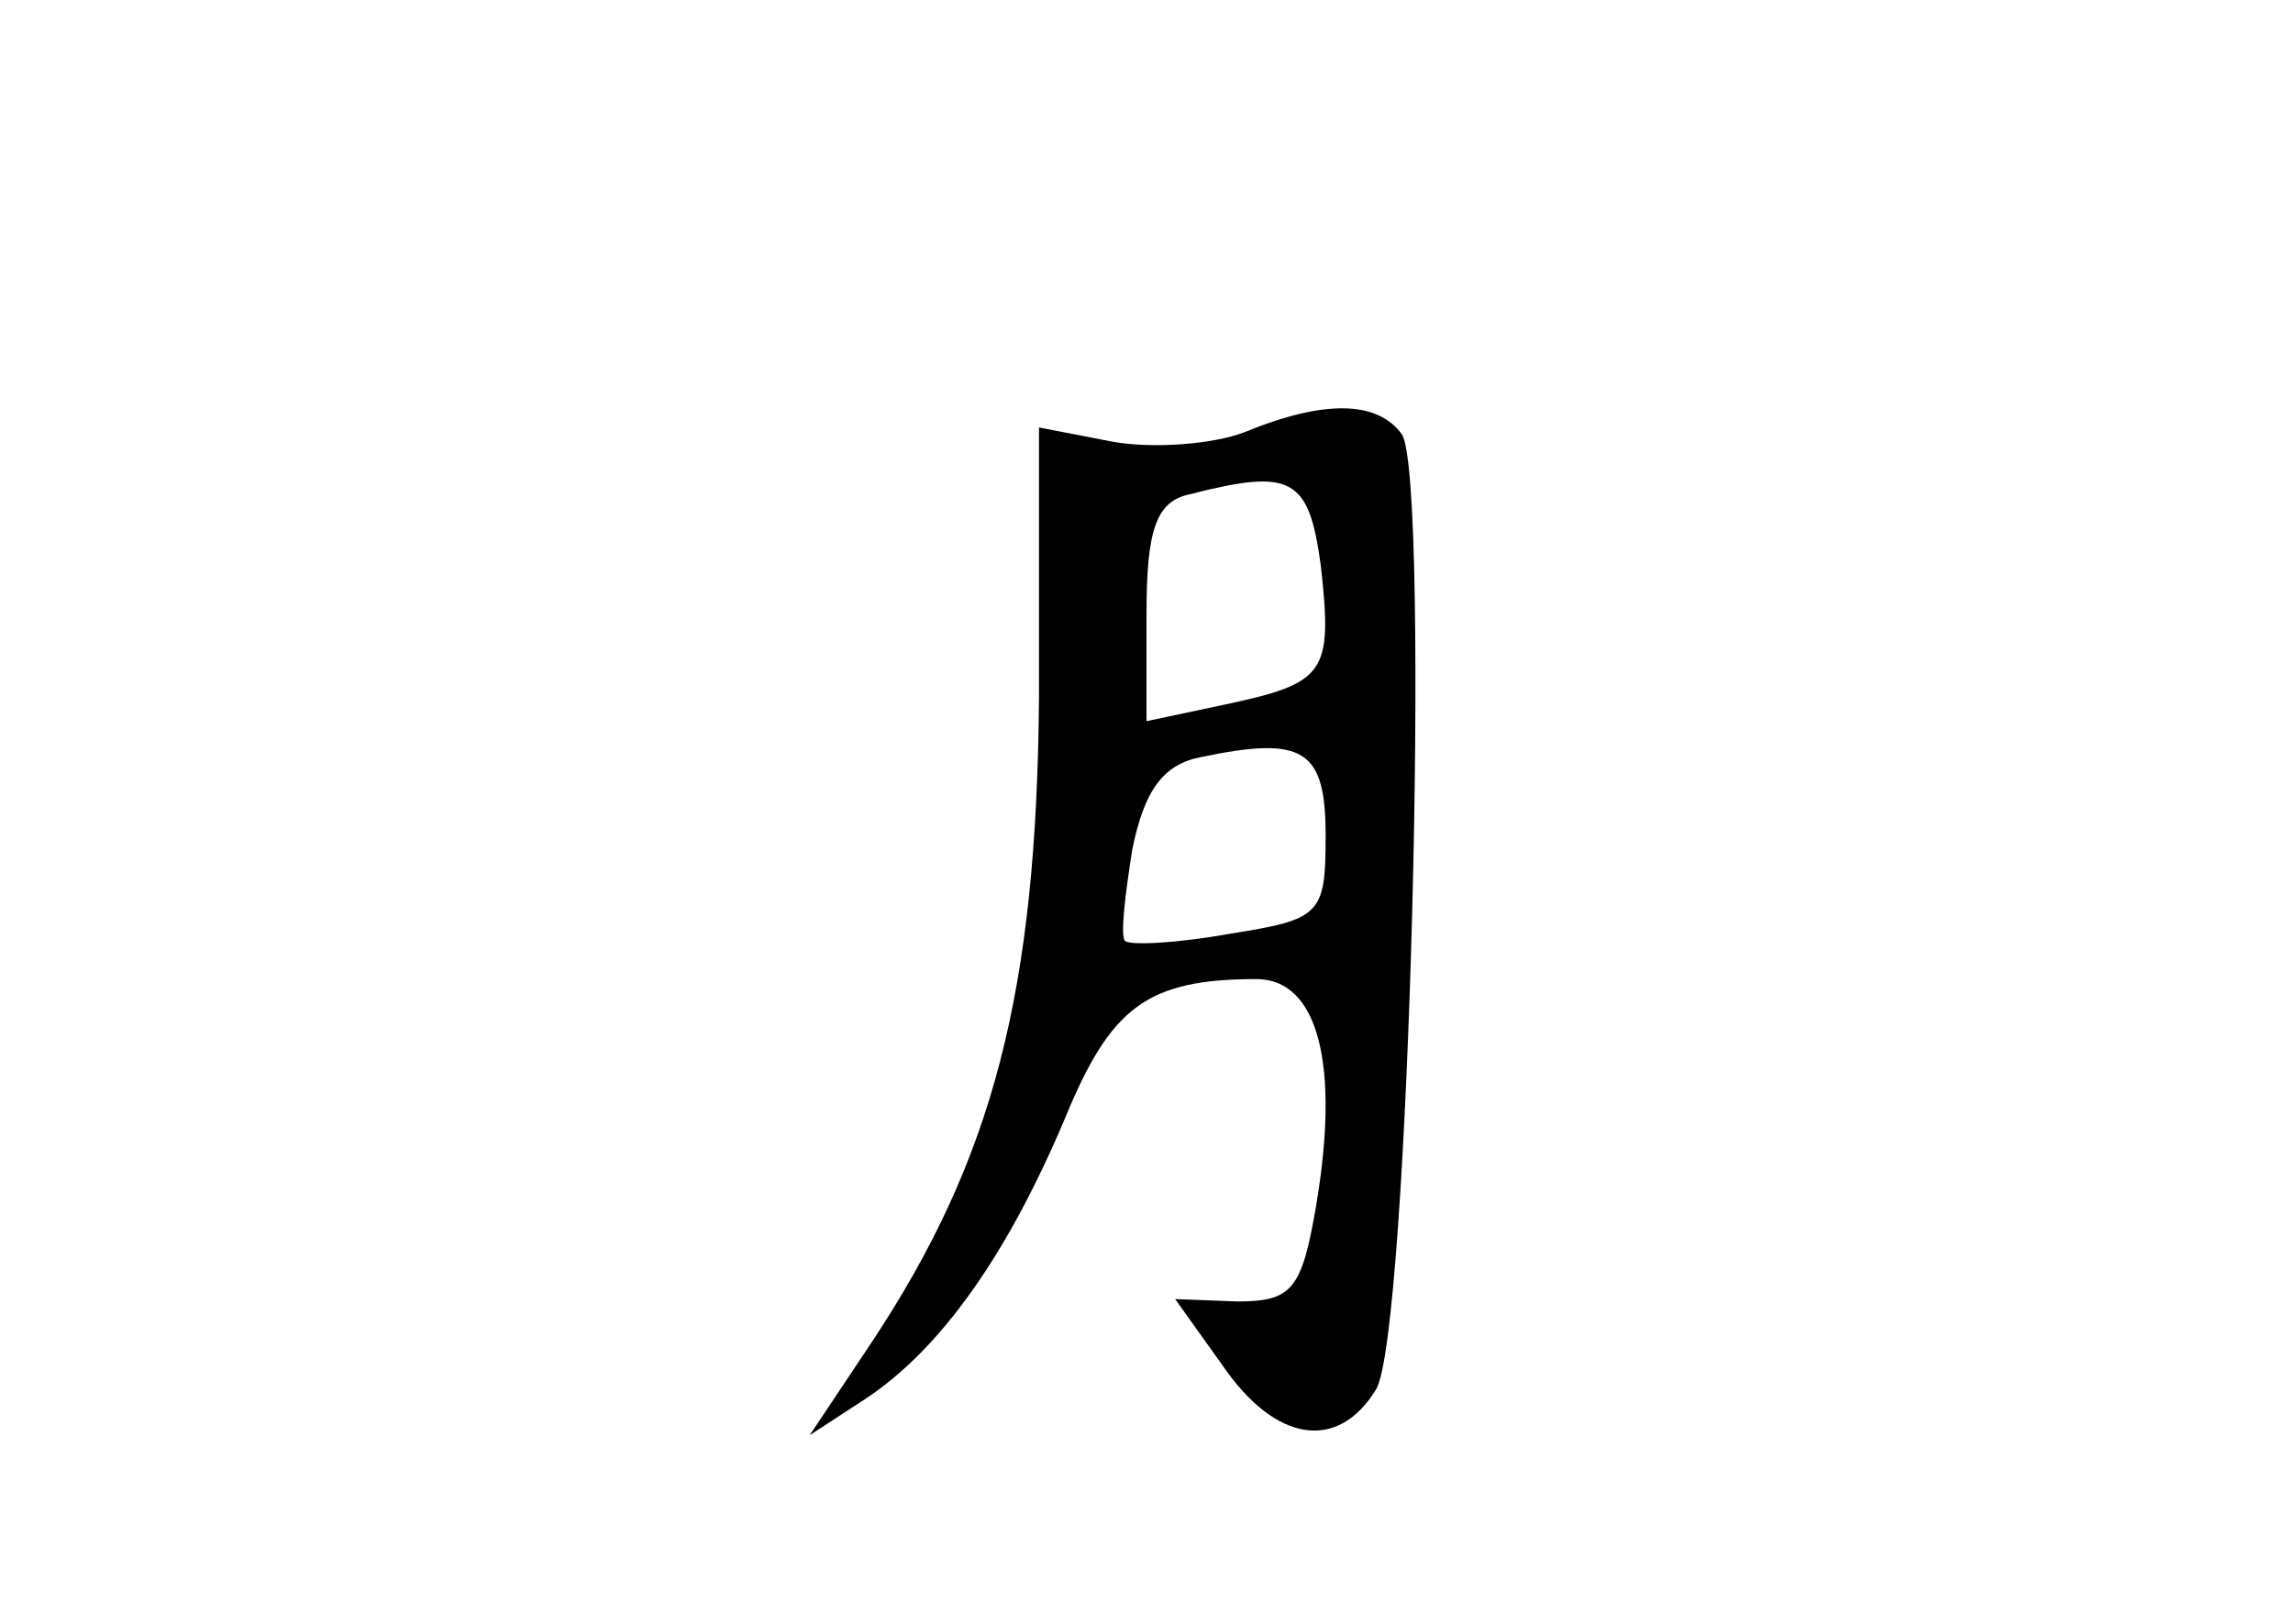 <?xml version="1.0" standalone="no"?>
<!DOCTYPE svg PUBLIC "-//W3C//DTD SVG 20010904//EN"
 "http://www.w3.org/TR/2001/REC-SVG-20010904/DTD/svg10.dtd">
<svg version="1.0" xmlns="http://www.w3.org/2000/svg"
 width="96pt" height="68pt" viewBox="0 0 96 68"
 preserveAspectRatio="xMidYMid meet">
<g transform="translate(0,68) scale(0.1,-0.1)"
fill="#000000" stroke="none">
<path d="M521 499 c-13 -5 -38 -7 -55 -4 l-31 6 0 -113 c-1 -123 -19 -193 -70
-270 l-26 -39 23 15 c32 21 60 61 84 118 19 46 34 58 80 58 26 0 35 -36 25
-95 -6 -35 -10 -40 -33 -40 l-26 1 20 -28 c22 -32 48 -36 64 -10 14 21 23 380
11 400 -10 14 -32 15 -66 1z m32 -56 c5 -45 2 -49 -40 -58 l-33 -7 0 45 c0 35
4 47 18 50 43 11 50 7 55 -30z m2 -113 c0 -33 -2 -35 -40 -41 -22 -4 -42 -5
-44 -3 -2 2 0 19 3 38 5 25 13 36 29 39 43 9 52 3 52 -33z"/>
</g>
</svg>
